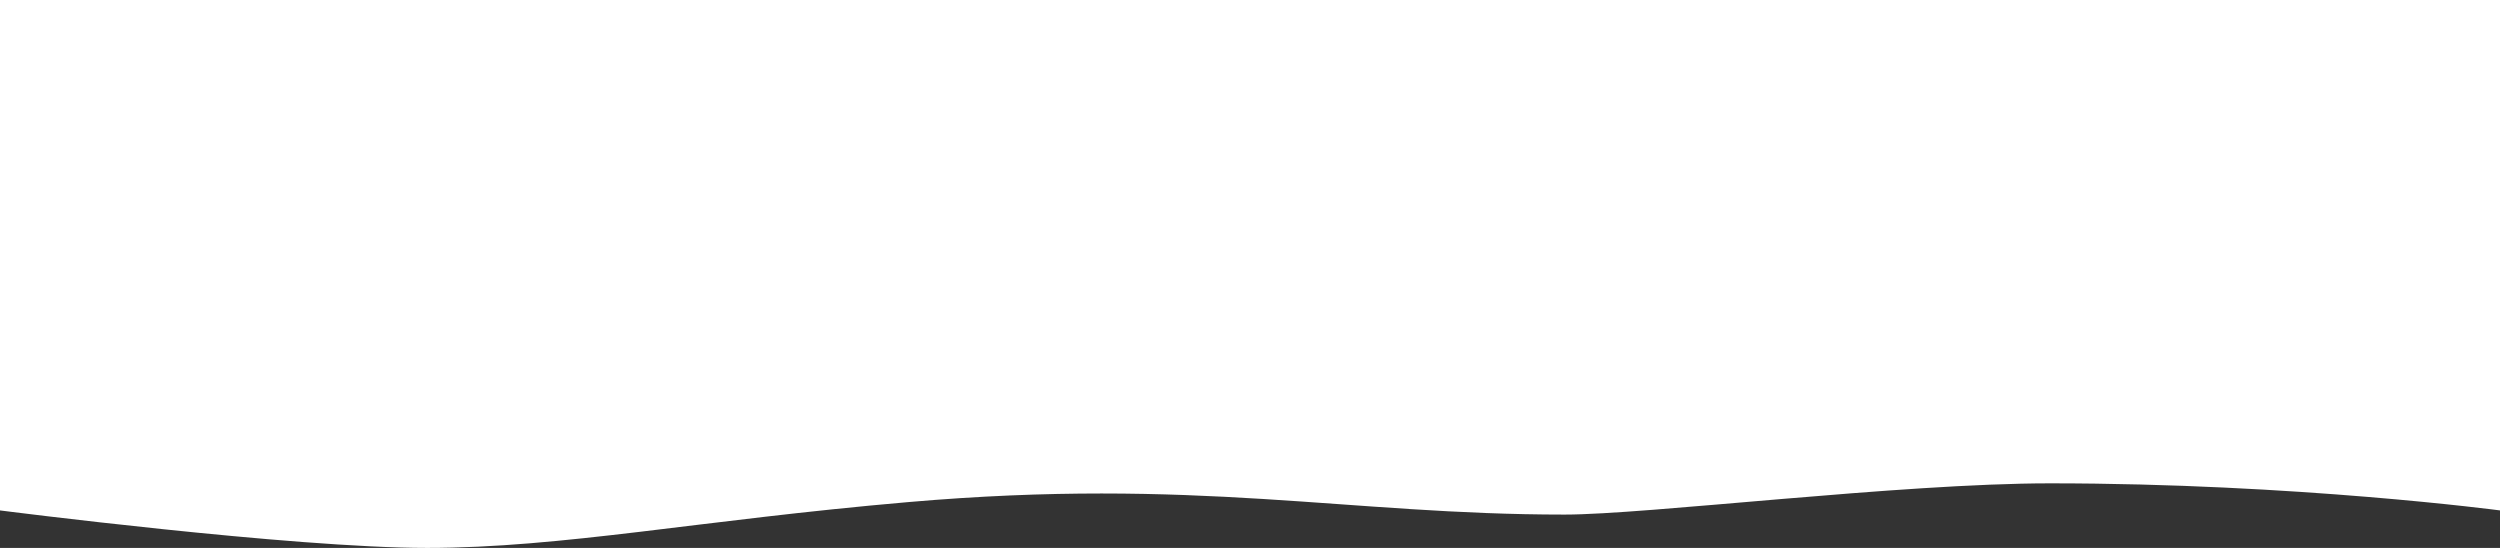 <?xml version="1.0" encoding="utf-8"?>
<!-- Generator: Adobe Illustrator 21.0.0, SVG Export Plug-In . SVG Version: 6.00 Build 0)  -->
<svg version="1.1" id="Calque_1" xmlns="http://www.w3.org/2000/svg" xmlns:xlink="http://www.w3.org/1999/xlink" x="0px" y="0px"
	 viewBox="0 0 1200 263" style="enable-background:new 0 0 1200 263;" xml:space="preserve">
<rect x="0" y="0" width="1200" height="263" fill="#333333" stroke="none"/>
<style type="text/css">
	.st0{fill:#FFFFFF;}
</style>
<path class="st0" d="M1200,245c0,0-97.9-13-216-13c-71.6,0-193.7,15-233,15c-104.3,0-177-18-315-6c-100.4,8.7-166.1,22-231,22
	S0,245,0,245V0h1200V245z"/>
</svg>
